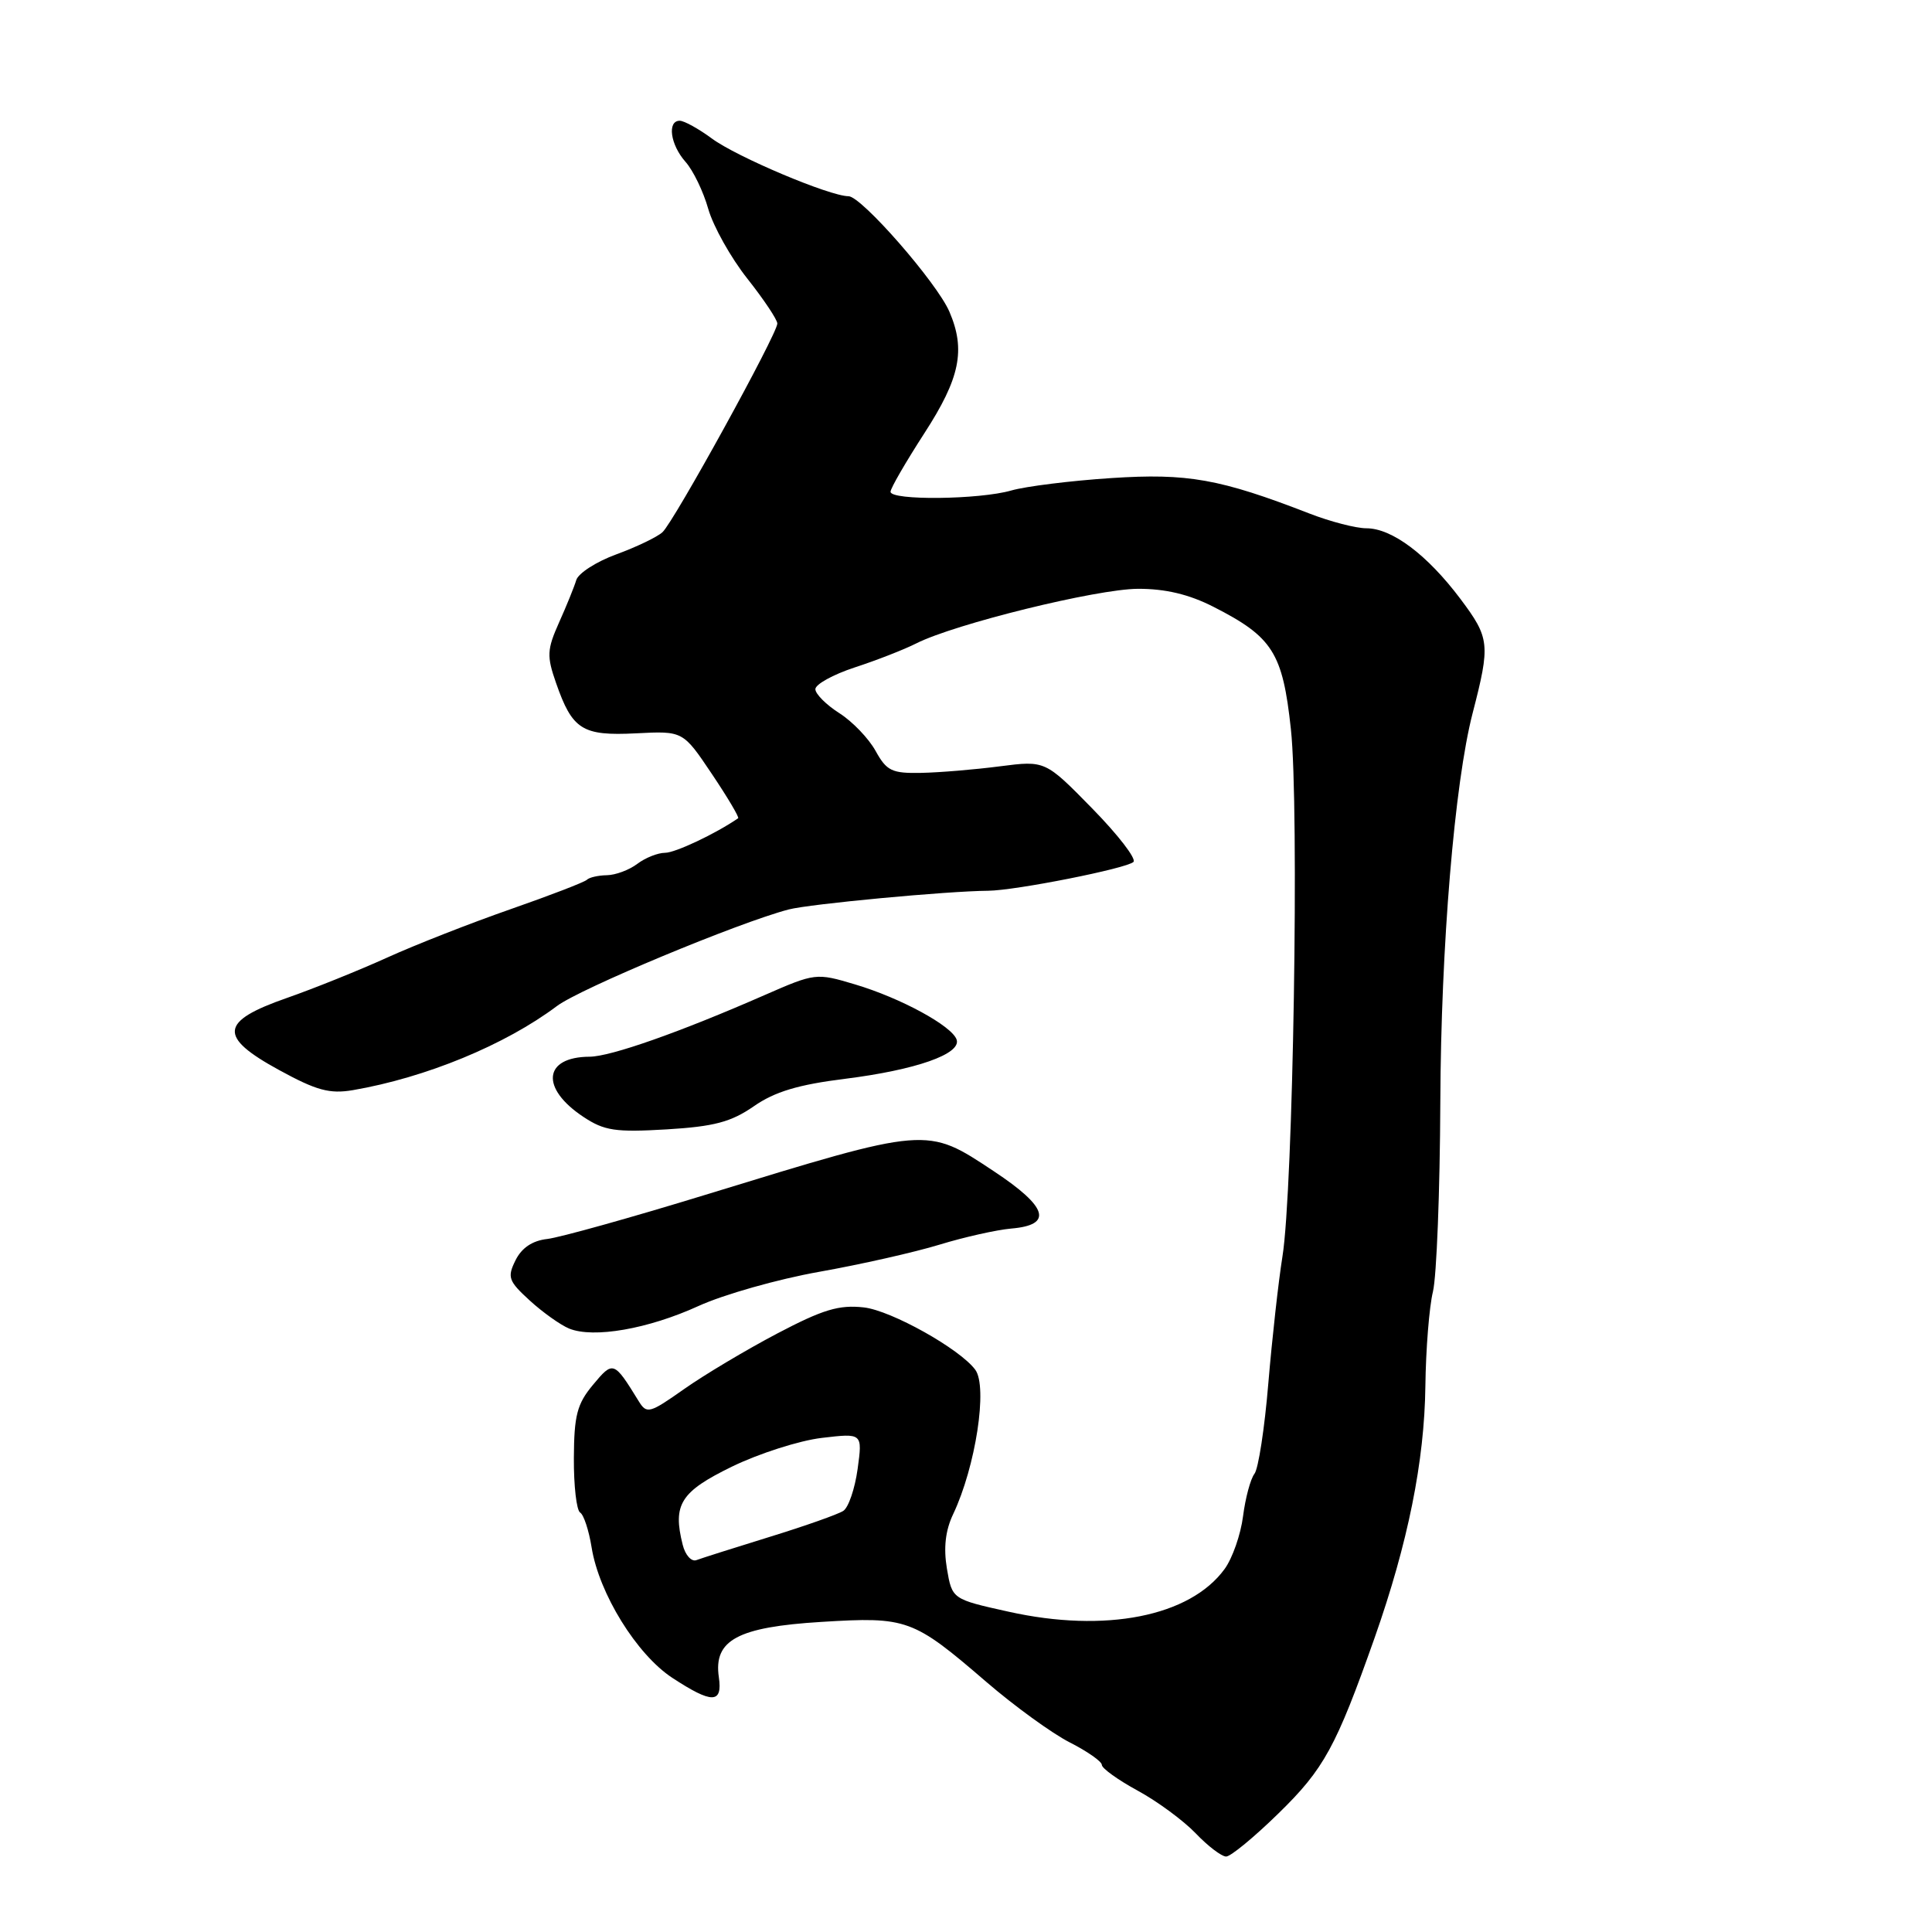 <?xml version="1.0" encoding="UTF-8" standalone="no"?>
<!DOCTYPE svg PUBLIC "-//W3C//DTD SVG 1.1//EN" "http://www.w3.org/Graphics/SVG/1.1/DTD/svg11.dtd" >
<svg xmlns="http://www.w3.org/2000/svg" xmlns:xlink="http://www.w3.org/1999/xlink" version="1.1" viewBox="0 0 256 256">
 <g >
 <path fill="currentColor"
d=" M 169.40 240.29 C 175.44 234.40 177.03 231.49 182.15 217.00 C 186.56 204.47 188.75 193.62 188.87 183.66 C 188.93 178.80 189.38 173.17 189.87 171.16 C 190.36 169.15 190.80 157.82 190.85 146.00 C 190.93 125.42 192.73 103.78 195.13 94.50 C 197.49 85.37 197.41 84.56 193.53 79.38 C 189.12 73.51 184.45 70.00 181.05 70.00 C 179.67 70.00 176.28 69.12 173.52 68.05 C 161.67 63.45 157.36 62.68 147.21 63.35 C 141.87 63.70 135.93 64.44 134.01 64.99 C 129.79 66.21 118.00 66.34 118.00 65.16 C 118.00 64.70 120.02 61.22 122.48 57.41 C 127.21 50.11 127.98 46.37 125.80 41.30 C 124.13 37.43 114.14 26.00 112.43 26.00 C 109.96 26.00 97.61 20.79 94.32 18.35 C 92.57 17.06 90.65 16.00 90.07 16.00 C 88.38 16.00 88.82 19.17 90.83 21.44 C 91.84 22.57 93.20 25.38 93.85 27.69 C 94.51 29.99 96.83 34.14 99.02 36.91 C 101.21 39.68 103.00 42.36 103.00 42.87 C 103.00 44.24 89.28 69.17 87.78 70.52 C 87.08 71.16 84.33 72.48 81.68 73.45 C 79.02 74.42 76.63 75.96 76.36 76.86 C 76.09 77.76 75.06 80.30 74.07 82.50 C 72.48 86.07 72.43 86.93 73.68 90.50 C 75.84 96.70 77.15 97.53 84.28 97.17 C 90.50 96.85 90.50 96.85 94.31 102.53 C 96.41 105.65 97.98 108.31 97.81 108.42 C 94.85 110.46 89.48 113.00 88.13 113.00 C 87.17 113.00 85.51 113.66 84.44 114.47 C 83.37 115.28 81.56 115.95 80.42 115.97 C 79.27 115.99 78.07 116.26 77.76 116.58 C 77.44 116.89 72.88 118.65 67.63 120.48 C 62.38 122.31 55.03 125.19 51.29 126.89 C 47.56 128.58 41.58 130.99 38.00 132.24 C 29.11 135.34 28.89 137.37 36.99 141.79 C 41.94 144.50 43.68 144.97 46.76 144.45 C 56.42 142.79 66.93 138.46 73.79 133.31 C 76.87 130.99 97.88 122.24 104.50 120.51 C 107.30 119.78 125.50 118.07 130.93 118.03 C 134.56 118.00 149.33 115.07 150.19 114.21 C 150.60 113.80 148.14 110.61 144.72 107.12 C 138.50 100.77 138.50 100.77 132.50 101.54 C 129.20 101.97 124.52 102.36 122.09 102.41 C 118.18 102.49 117.49 102.16 116.02 99.50 C 115.11 97.85 112.95 95.60 111.22 94.50 C 109.49 93.40 108.06 91.97 108.04 91.33 C 108.02 90.69 110.36 89.39 113.25 88.44 C 116.14 87.50 119.82 86.06 121.42 85.25 C 126.53 82.67 145.30 78.05 150.78 78.02 C 154.42 78.01 157.54 78.75 160.78 80.40 C 168.64 84.40 169.96 86.48 171.05 96.62 C 172.17 106.96 171.35 157.71 169.93 166.50 C 169.40 169.80 168.56 177.36 168.06 183.29 C 167.57 189.23 166.74 194.63 166.22 195.29 C 165.70 195.96 165.02 198.49 164.71 200.91 C 164.40 203.34 163.30 206.49 162.26 207.91 C 157.67 214.20 146.45 216.41 133.65 213.56 C 126.16 211.90 126.16 211.90 125.47 207.85 C 125.01 205.09 125.27 202.80 126.29 200.65 C 129.28 194.36 130.90 183.77 129.23 181.50 C 127.21 178.75 118.10 173.65 114.47 173.24 C 111.17 172.87 109.05 173.51 102.96 176.71 C 98.86 178.87 93.31 182.18 90.63 184.07 C 86.06 187.29 85.69 187.39 84.63 185.66 C 81.34 180.32 81.25 180.28 78.57 183.50 C 76.46 186.03 76.07 187.55 76.04 193.19 C 76.02 196.87 76.39 200.12 76.87 200.42 C 77.35 200.71 78.03 202.79 78.39 205.03 C 79.37 211.15 84.37 219.23 89.08 222.32 C 94.36 225.78 95.76 225.76 95.25 222.23 C 94.53 217.32 97.74 215.59 108.85 214.91 C 120.20 214.21 120.98 214.50 130.68 222.85 C 134.43 226.08 139.41 229.69 141.75 230.88 C 144.09 232.07 146.00 233.41 146.00 233.86 C 146.00 234.31 148.14 235.85 150.75 237.27 C 153.36 238.69 156.82 241.24 158.44 242.93 C 160.05 244.62 161.87 246.00 162.47 246.00 C 163.07 246.00 166.19 243.43 169.40 240.29 Z  M 92.56 173.05 C 95.89 171.53 103.09 169.49 108.56 168.52 C 114.03 167.55 121.20 165.93 124.50 164.92 C 127.80 163.91 132.07 162.96 133.99 162.79 C 139.57 162.32 138.85 159.94 131.71 155.21 C 122.71 149.25 123.13 149.22 93.50 158.31 C 83.60 161.35 74.16 163.98 72.52 164.17 C 70.55 164.39 69.13 165.34 68.31 166.99 C 67.19 169.25 67.37 169.74 70.20 172.33 C 71.92 173.90 74.27 175.57 75.41 176.04 C 78.64 177.36 85.88 176.10 92.56 173.05 Z  M 99.88 146.59 C 102.65 144.66 105.77 143.72 111.96 142.95 C 121.36 141.77 127.38 139.66 126.76 137.76 C 126.16 135.95 119.35 132.24 113.30 130.44 C 108.15 128.90 108.02 128.92 101.30 131.86 C 90.08 136.78 80.92 140.00 78.13 140.02 C 72.00 140.05 71.57 144.19 77.30 147.99 C 80.07 149.83 81.54 150.05 88.32 149.65 C 94.63 149.27 96.85 148.68 99.88 146.59 Z  M 90.46 204.69 C 89.11 199.34 90.17 197.66 97.00 194.33 C 100.58 192.59 105.93 190.88 108.89 190.53 C 114.29 189.89 114.29 189.89 113.64 194.64 C 113.28 197.25 112.43 199.76 111.74 200.20 C 111.06 200.65 106.67 202.20 102.00 203.64 C 97.33 205.08 92.96 206.47 92.29 206.72 C 91.63 206.98 90.80 206.07 90.46 204.69 Z "/>
</g>
</svg>